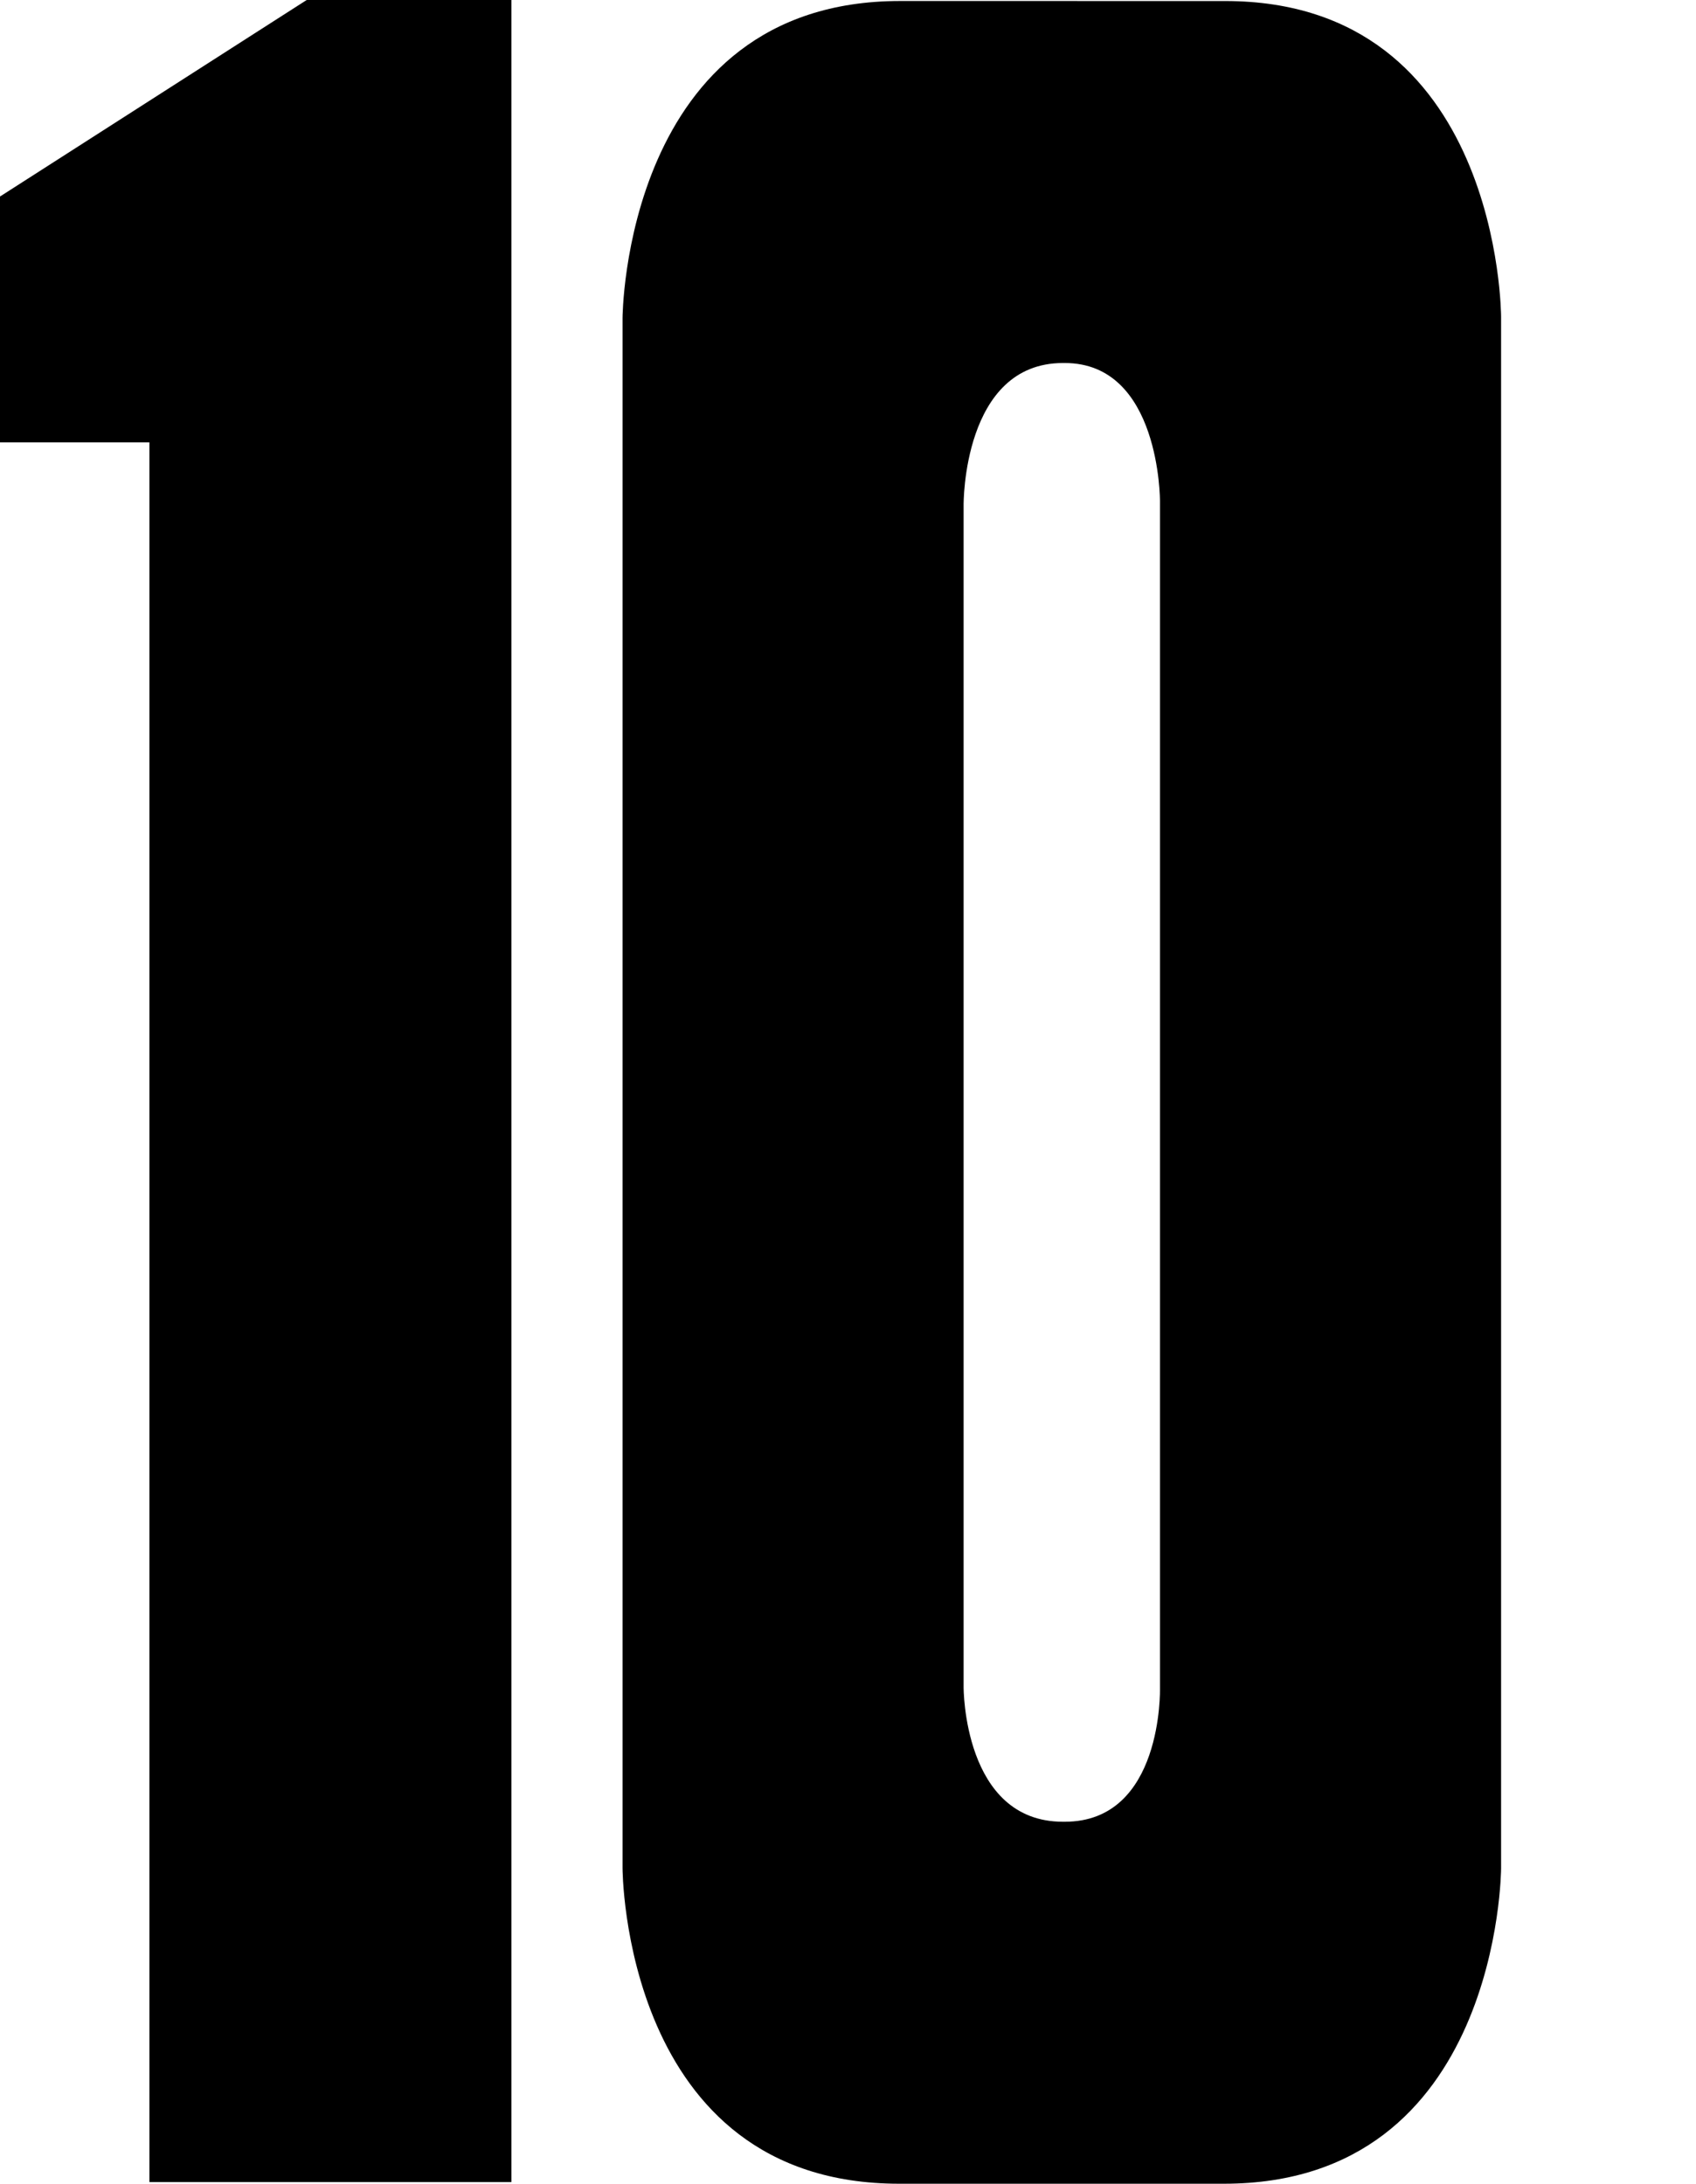 <?xml version="1.0" encoding="UTF-8" standalone="no"?>
<svg
   xmlns:dc="http://purl.org/dc/elements/1.1/"
   xmlns:cc="http://creativecommons.org/ns#"
   xmlns:rdf="http://www.w3.org/1999/02/22-rdf-syntax-ns#"
   xmlns:svg="http://www.w3.org/2000/svg"
   xmlns="http://www.w3.org/2000/svg"
   xmlns:sodipodi="http://sodipodi.sourceforge.net/DTD/sodipodi-0.dtd"
   xmlns:inkscape="http://www.inkscape.org/namespaces/inkscape"
   sodipodi:docname="digit-month-10.svg"
   inkscape:version="1.0 (4035a4fb49, 2020-05-01)"
   id="base"
   version="1.1"
   viewBox="0 0 60.91 78.419">
  <defs
     id="defs1314" />
  <sodipodi:namedview
     inkscape:window-maximized="0"
     inkscape:window-y="22"
     inkscape:window-x="24"
     inkscape:window-height="1198"
     inkscape:window-width="1638"
     fit-margin-bottom="0"
     fit-margin-right="0"
     fit-margin-left="0"
     fit-margin-top="0"
     showgrid="false"
     inkscape:document-rotation="0"
     inkscape:current-layer="layer1"
     inkscape:document-units="mm"
     inkscape:cy="120.96912"
     inkscape:cx="6.3346281"
     inkscape:zoom="1.4"
     inkscape:pageshadow="2"
     inkscape:pageopacity="0.0"
     borderopacity="1.0"
     bordercolor="#666666"
     pagecolor="#ffffff"
     id="namedview1343" />
  <g
     transform="translate(9.908,5.708)"
     id="layer1"
     inkscape:groupmode="layer"
     inkscape:label="レイヤー 1">
    <path
       d="M 1.106,-5.708 -9.908,1.349 v 8.829 h 5.366 l 7.56e-5,62.473 H 8.458 V -5.708 Z"
       id="path1281"
       sodipodi:nodetypes="cccccccc" />
    <path
       d="M 22.418,-5.672 C 12.487,-5.672 12.45,5.711 12.45,5.711 V 61.372 c 0,0 -0.008,11.338 9.93,11.338 H 34.05 c 9.918,0 9.952,-11.322 9.952,-11.322 V 12.149 5.667 c 0,0 -0.003,-11.338 -9.911,-11.338 z m 5.849,13 h 0.066 c 3.432,0 3.418,4.953 3.418,4.953 v 42.646 c 0,0 0.115,4.784 -3.418,4.784 h -0.066 c -3.589,0 -3.568,-4.835 -3.568,-4.835 V 12.422 c 0,0 -0.042,-5.094 3.568,-5.094 z"
       id="path5195"
       sodipodi:nodetypes="sccsscccssssccssccs" />
  </g>
</svg>
